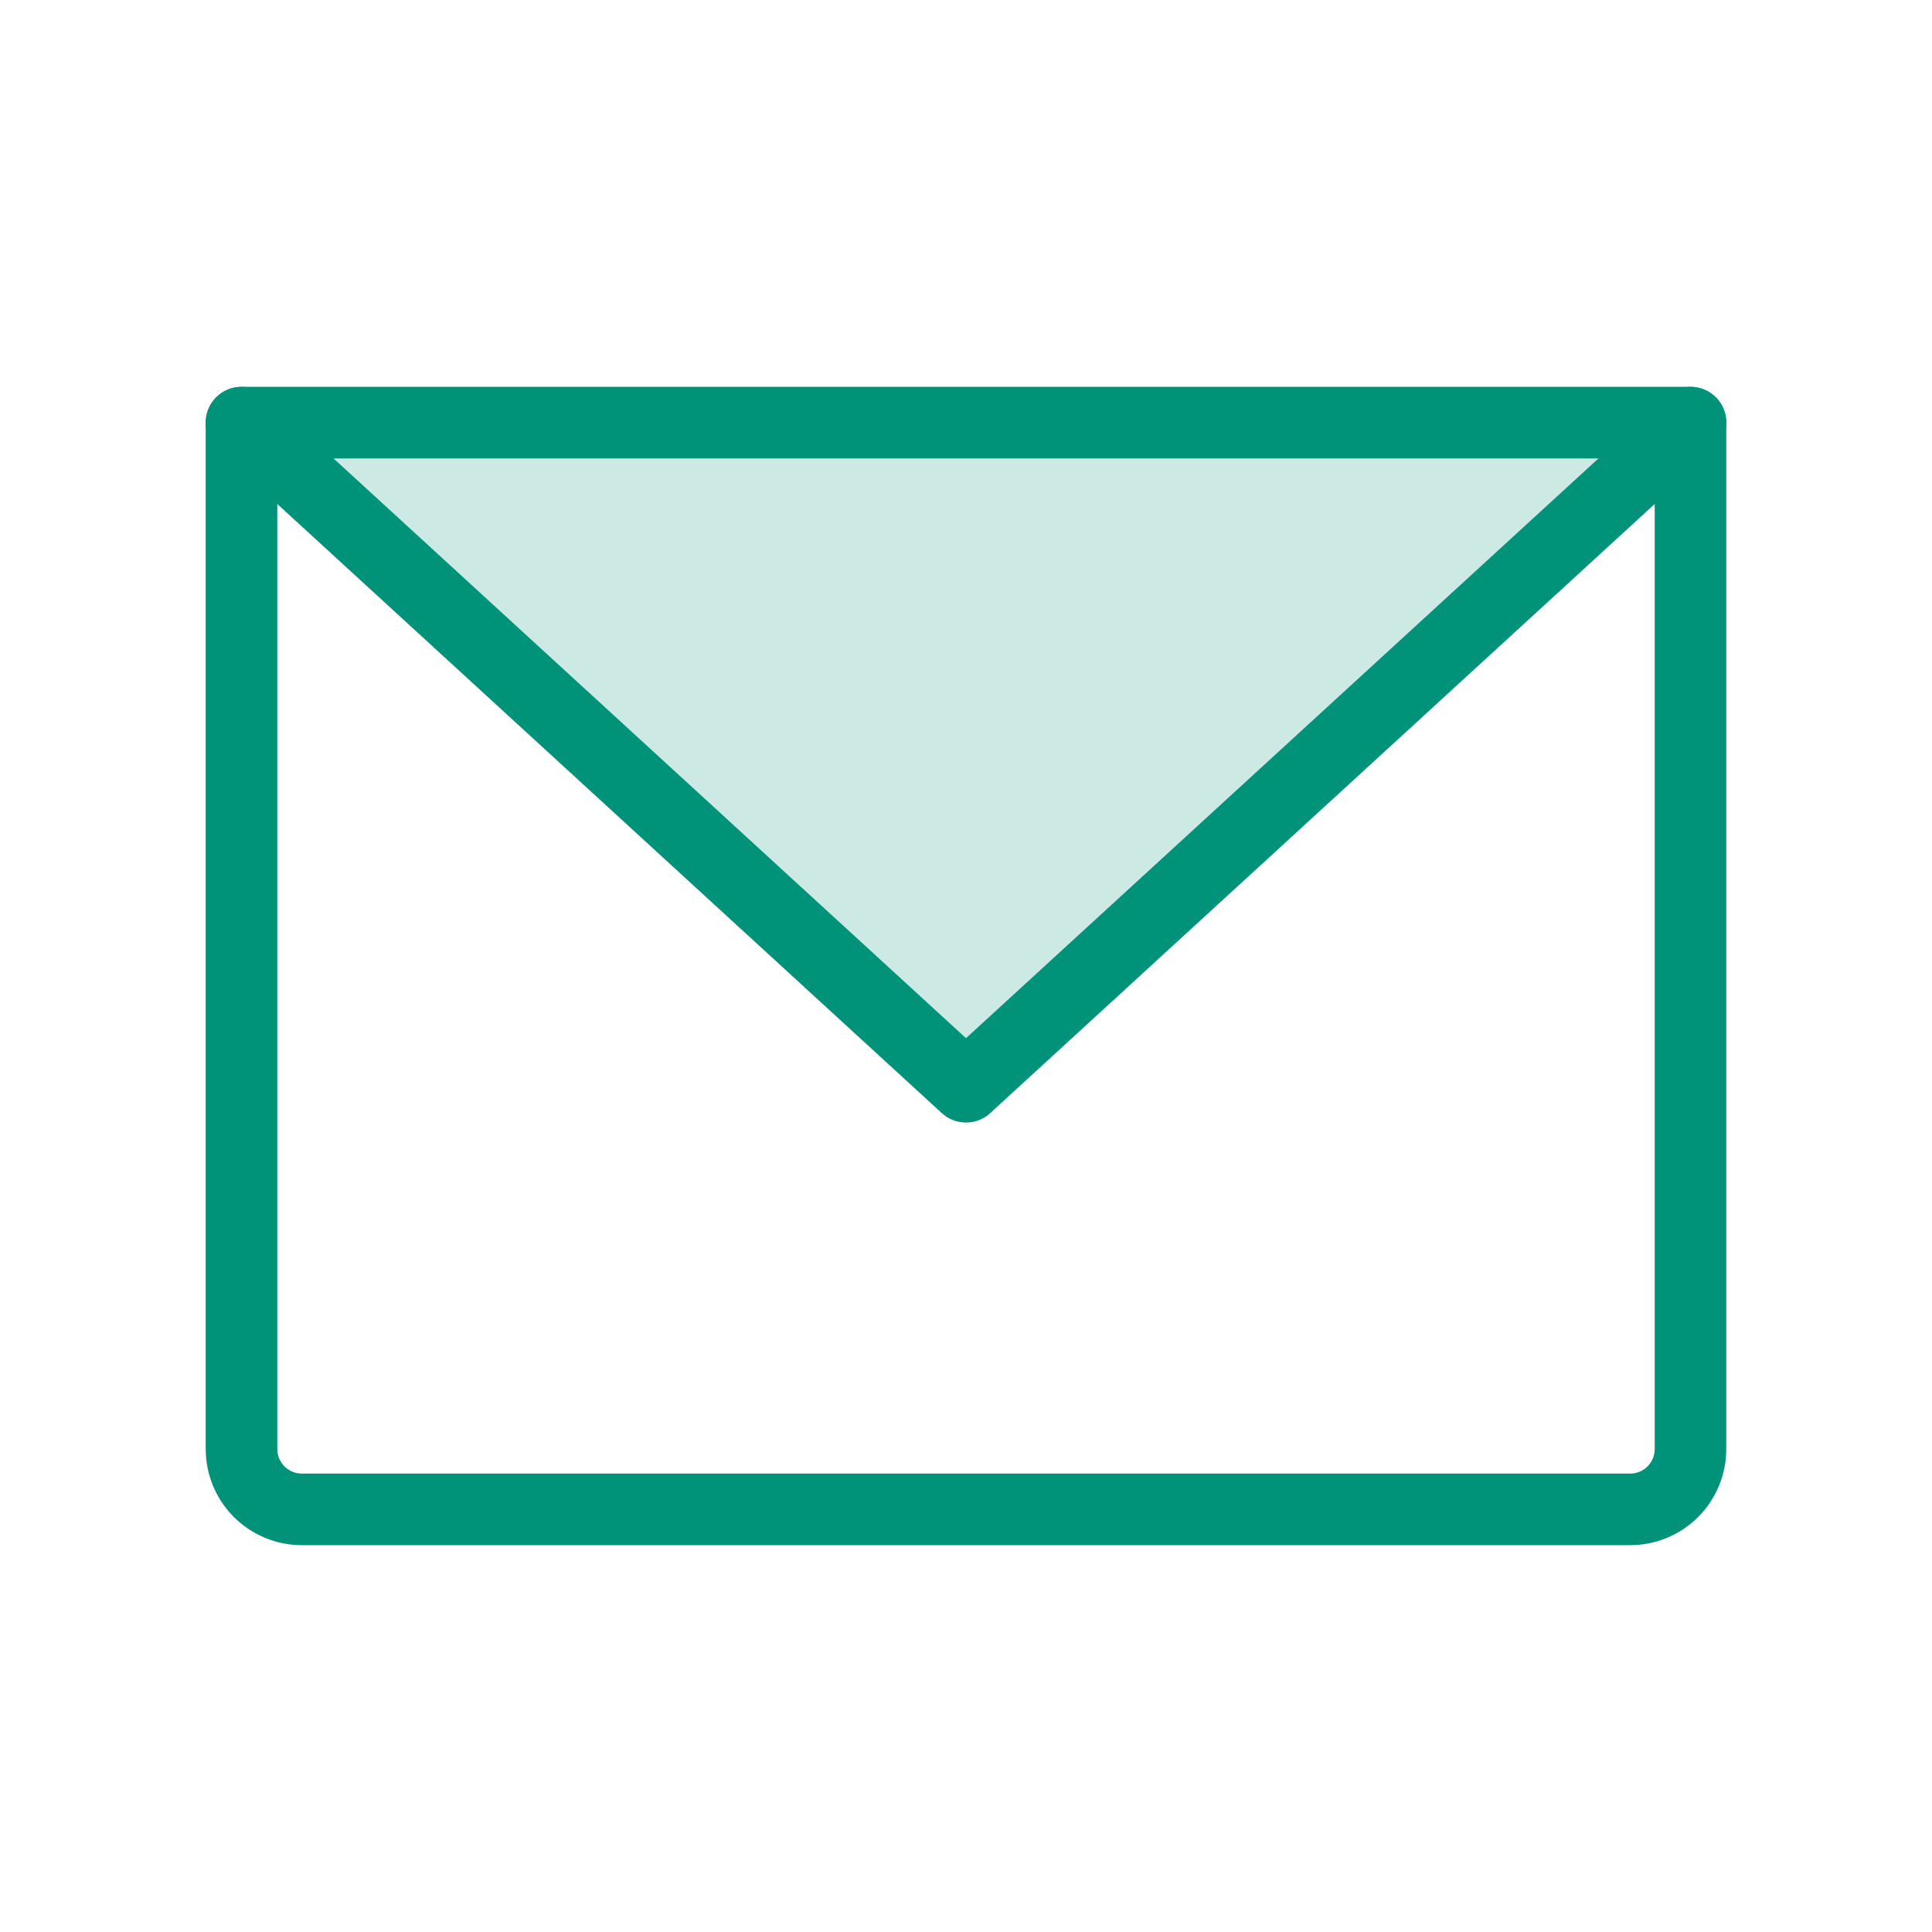 <svg width="20" height="20" viewBox="0 0 20 20" fill="none" xmlns="http://www.w3.org/2000/svg">
<path opacity="0.2" d="M17.5 4.375L10 11.25L2.5 4.375H17.5Z" fill="#009379"/>
<path d="M2.5 4.375H17.5V15C17.5 15.166 17.434 15.325 17.317 15.442C17.2 15.559 17.041 15.625 16.875 15.625H3.125C2.959 15.625 2.8 15.559 2.683 15.442C2.566 15.325 2.5 15.166 2.5 15V4.375Z" stroke="#009379" stroke-width="0.741" stroke-linecap="round" stroke-linejoin="round"/>
<path d="M17.5 4.375L10 11.25L2.5 4.375" stroke="#009379" stroke-width="0.741" stroke-linecap="round" stroke-linejoin="round"/>
</svg>
